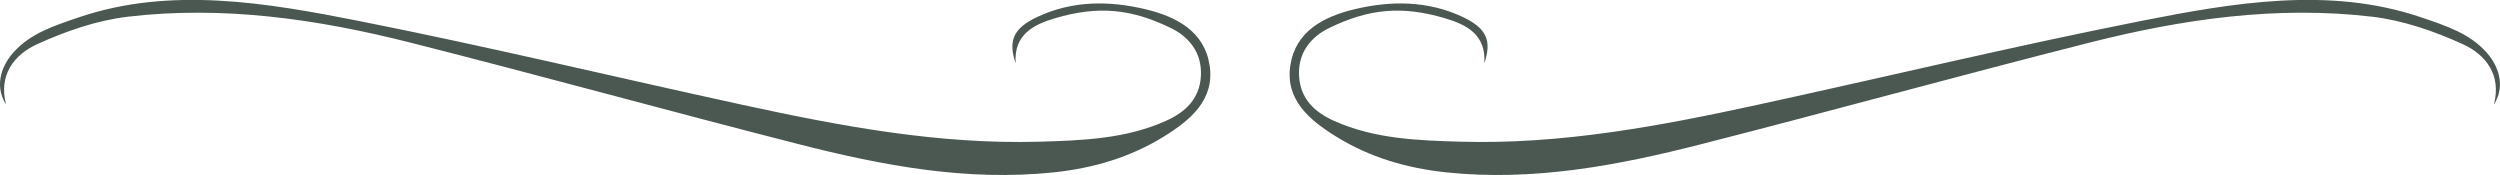 <svg id="Layer_1" data-name="Layer 1" xmlns="http://www.w3.org/2000/svg" width="850.35" height="59.52" viewBox="0 0 850.35 59.52"><defs><style>.cls-1{fill:#4a5851;}</style></defs><title>fancy-line--dark-green</title><g id="d97LCk.tif"><path class="cls-1" d="M210.38,721.33c-2.68-10.07,2.72-17,10.59-20.58,9.72-4.42,20.31-8.09,30.85-9.33,32.51-3.83,64.57.84,96.06,8.81,44.14,11.17,88,23.3,132.14,34.56,28.41,7.25,57.11,12.7,86.75,9.57,13.41-1.42,26-5.1,37.48-12.22,9-5.58,17.31-12.51,15.48-24.23-1.79-11.48-11.19-16.46-21.67-19-12.54-3-25-3-36.93,2.59-8.13,3.83-10,8.07-7.36,15.79-.73-9.93,6.35-13.26,13.36-15.34,14.67-4.35,25.92-3.23,39.36,3.29,6.38,3.09,10.73,8.57,10.28,16.37s-5.3,12.28-11.88,15.23c-13.69,6.15-28.44,6.67-43,7.09-34.27,1-67.75-5.3-101-12.53-43.5-9.45-86.8-19.88-130.45-28.52-31.45-6.22-64.08-11.8-95.15-1.31-9.2,3.11-16.53,5.61-22.15,11.7C209.45,707.21,205.93,714.36,210.38,721.33Z" transform="translate(-208.3 -685.74)"/></g><g id="d97LCk.tif-2" data-name="d97LCk.tif"><path class="cls-1" d="M1056.56,721.33c2.68-10.07-2.72-17-10.59-20.58-9.72-4.42-20.31-8.09-30.85-9.33-32.51-3.83-64.57.84-96.06,8.81-44.14,11.17-88,23.3-132.14,34.56-28.41,7.25-57.11,12.7-86.75,9.57-13.41-1.42-26-5.1-37.48-12.22-9-5.58-17.31-12.51-15.48-24.23,1.79-11.48,11.19-16.46,21.67-19,12.54-3,25-3,36.93,2.59,8.13,3.83,10,8.07,7.36,15.79.73-9.93-6.35-13.26-13.36-15.34-14.67-4.35-25.92-3.23-39.36,3.29-6.38,3.09-10.73,8.57-10.28,16.37s5.3,12.28,11.88,15.23c13.69,6.15,28.44,6.67,43,7.09,34.27,1,67.75-5.3,101-12.53,43.5-9.45,86.8-19.88,130.45-28.52,31.45-6.22,64.08-11.8,95.15-1.31,9.2,3.11,16.53,5.61,22.15,11.7C1057.49,707.21,1061,714.36,1056.56,721.33Z" transform="translate(-208.3 -685.74)"/></g></svg>